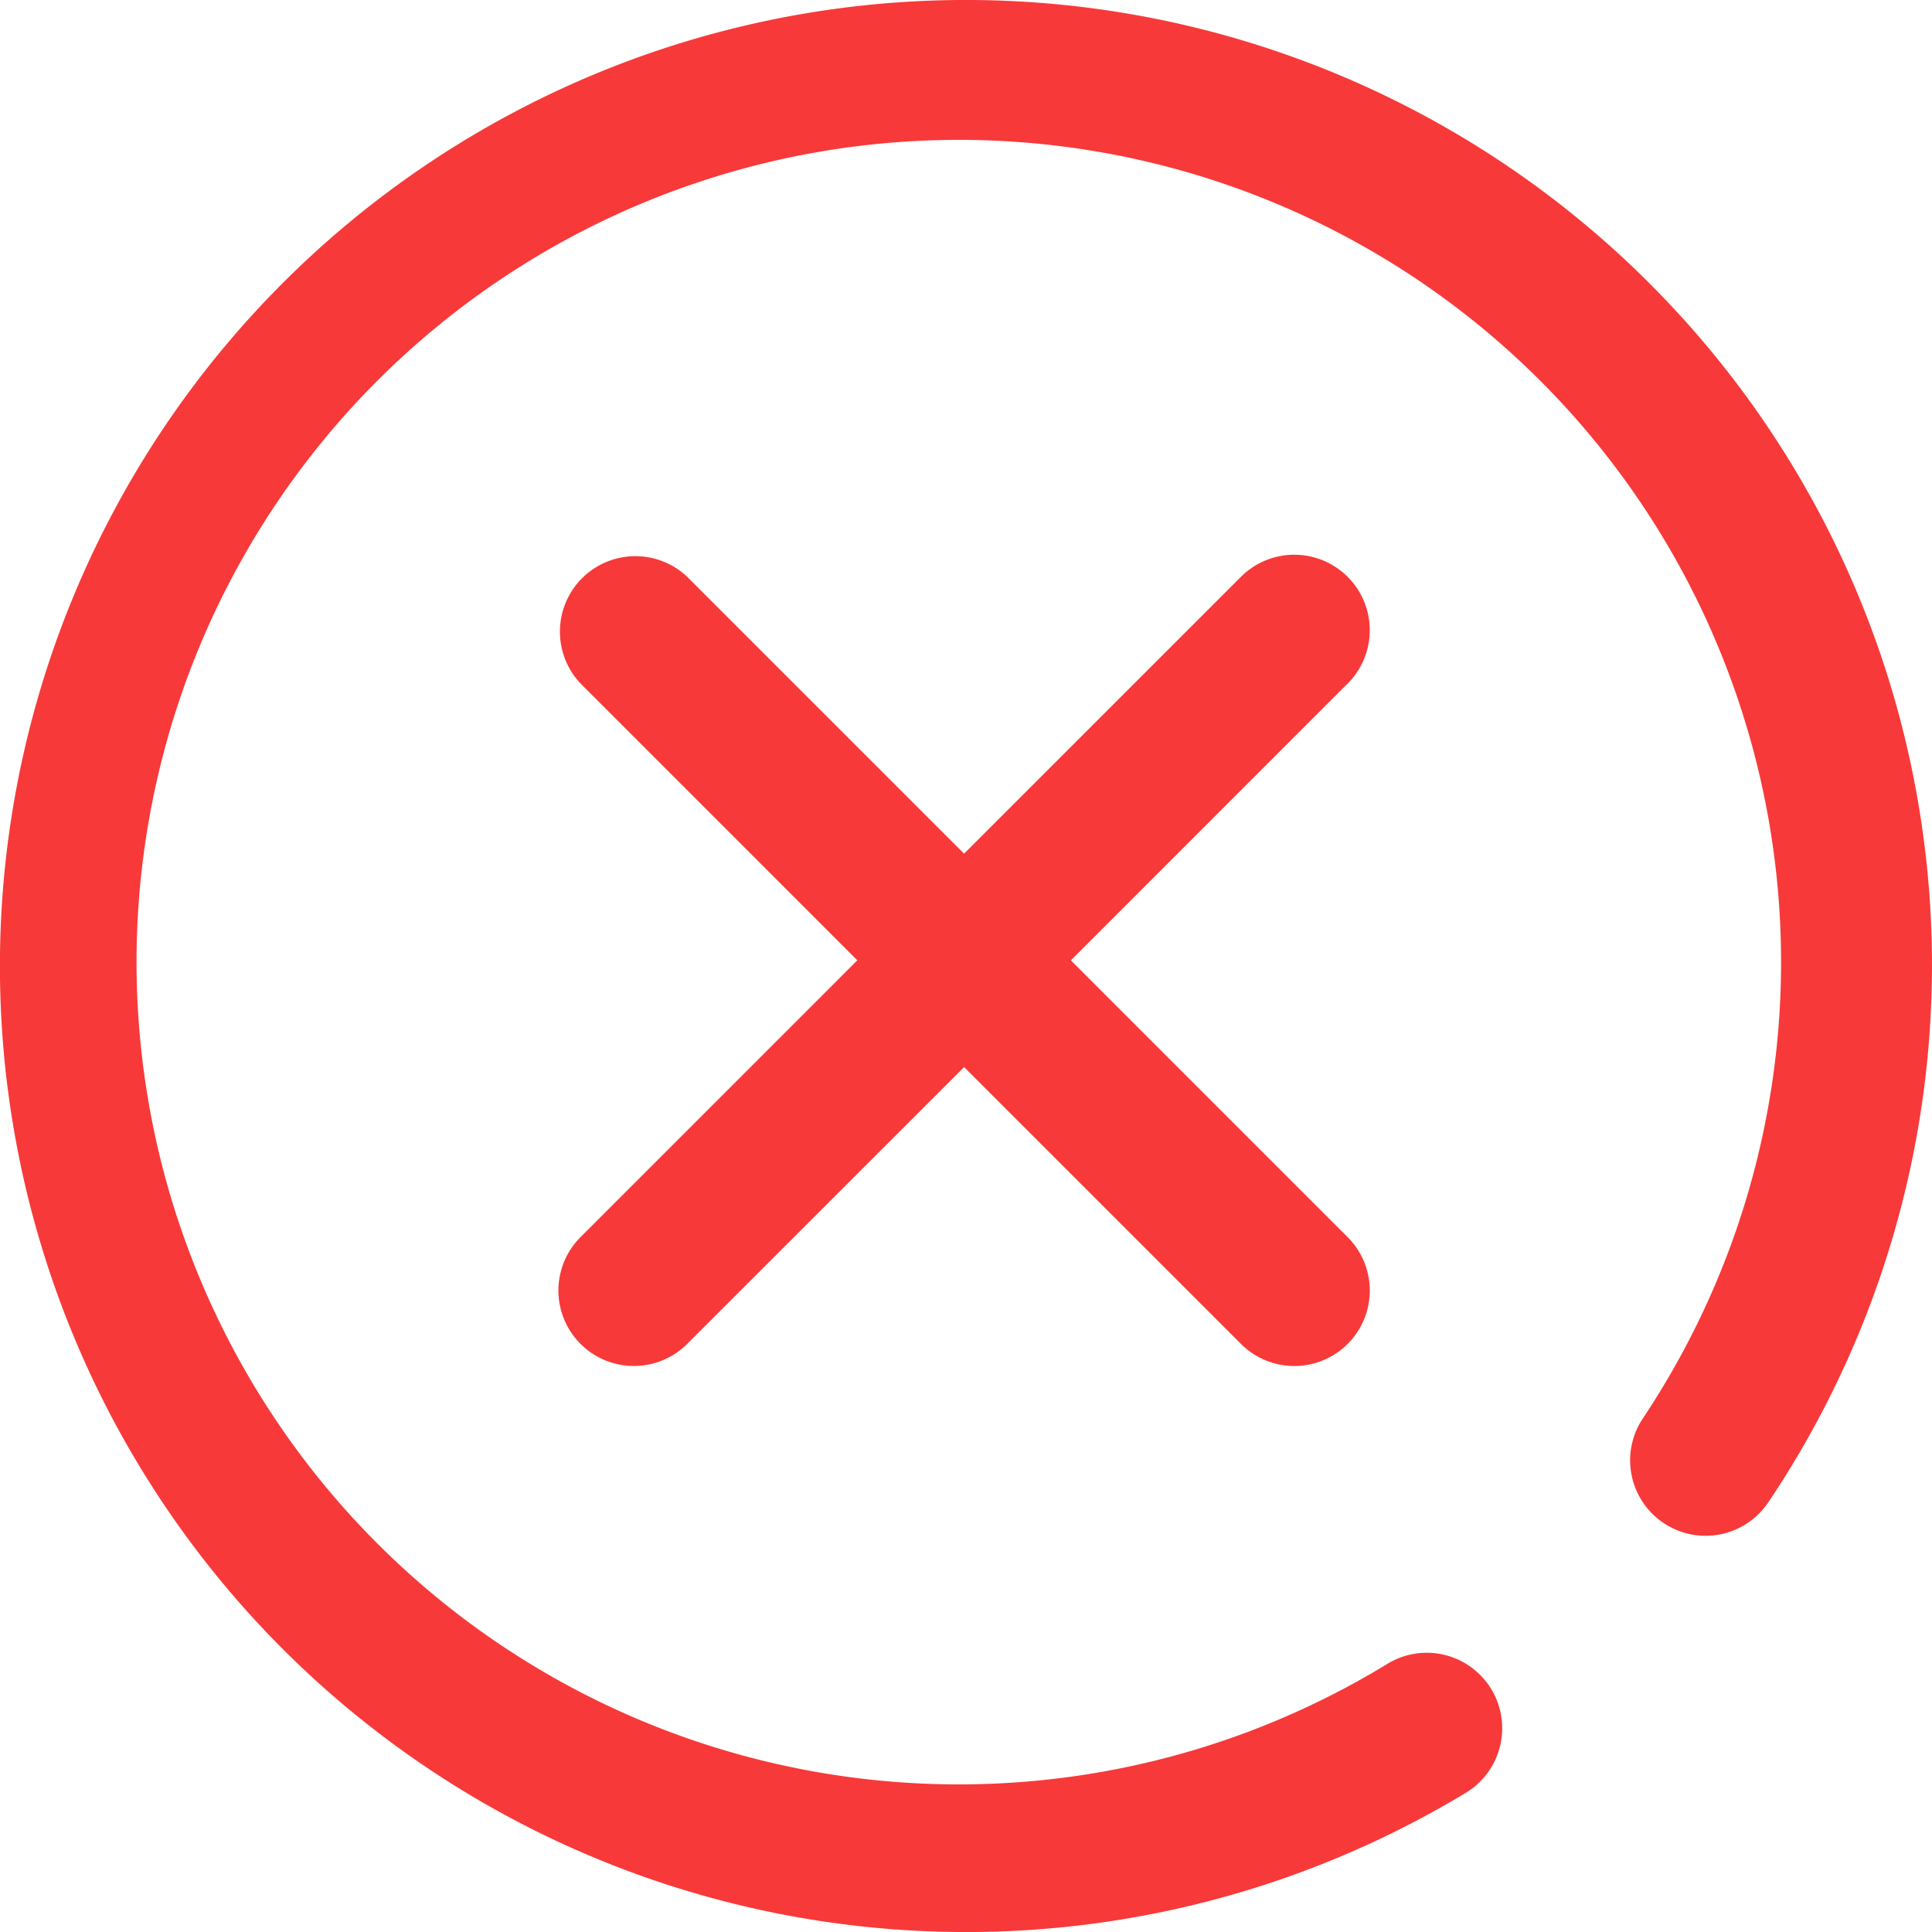 <svg xmlns="http://www.w3.org/2000/svg" width="70" height="70" viewBox="0 0 70 70">
    <path data-name="cancel (2)" d="M48.828 24.765 38.8 34.795l10.029 10.03a2.734 2.734 0 1 1-3.867 3.867l-10.03-10.03L24.9 48.691a2.734 2.734 0 0 1-3.867-3.867l10.029-10.03-10.027-10.029A2.734 2.734 0 0 1 24.9 20.9l10.03 10.029L44.961 20.9a2.734 2.734 0 0 1 3.867 3.867zm10.921-14.514a35 35 0 0 0-49.5 49.5 35.013 35.013 0 0 0 42.861 5.205 2.734 2.734 0 1 0-2.833-4.677 29.792 29.792 0 1 1 9.247-8.888 2.734 2.734 0 0 0 4.546 3.039 34.915 34.915 0 0 0-4.322-44.179zm0 0" style="fill:#f83939"/>
</svg>
